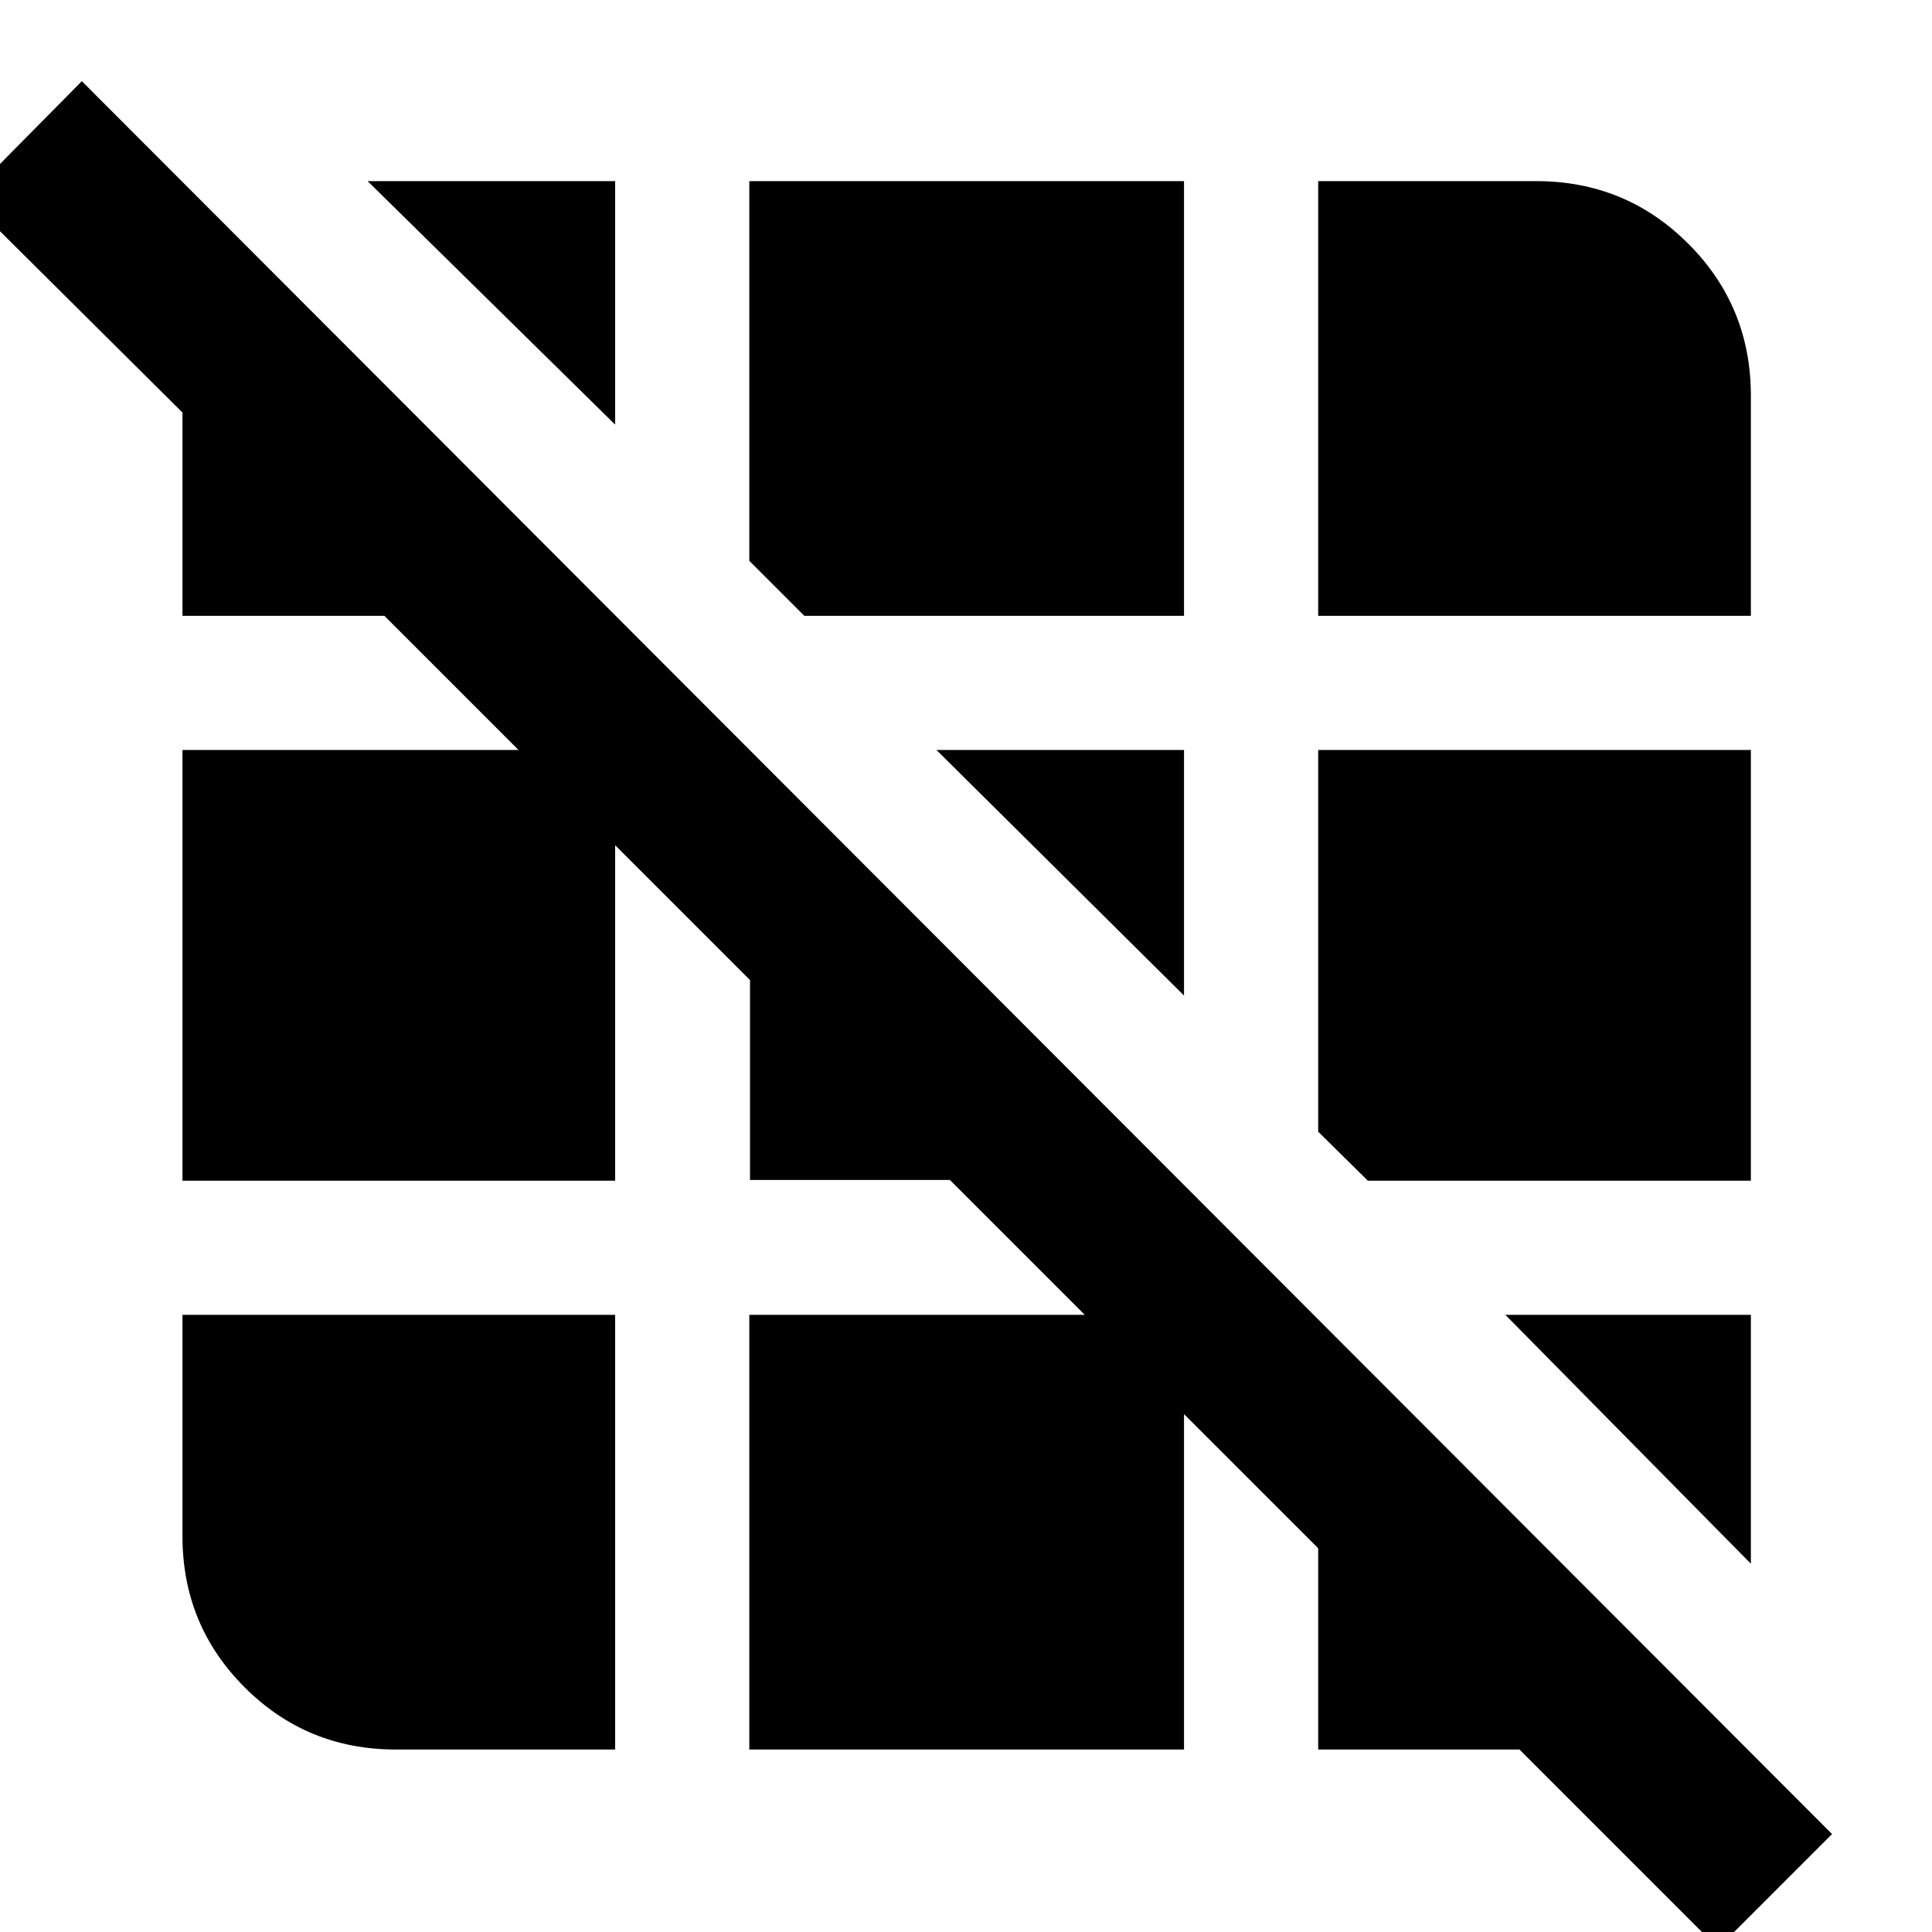 <svg xmlns="http://www.w3.org/2000/svg" height="40" viewBox="0 -960 960 960" width="40"><path d="M853.67 8 755-90.67H655v-100l-66.67-66.66v166.66h-216v-216H539l-67.01-67.01h-99.31v-99.31L305.67-540v166.67h-215v-214h167L191-654H90.67v-101L-16.67-861.67l57.34-58 869.66 871L853.67 8Zm-657-98.67q-44.2 0-75.1-30.9-30.9-30.9-30.9-75.1v-110h215v216h-109ZM870-183 748-306.67h122V-183ZM679.67-373.33 655-397.67v-189.66h215v214H679.67Zm-91.34-92-123-122h123v122ZM399.67-654l-27.34-27.33V-870h216v216H399.67ZM655-654v-216h108.33q44.48 0 75.57 31.1 31.1 31.09 31.1 75.57V-654H655Zm-349.33-95-123-121h123v121Z"/></svg>